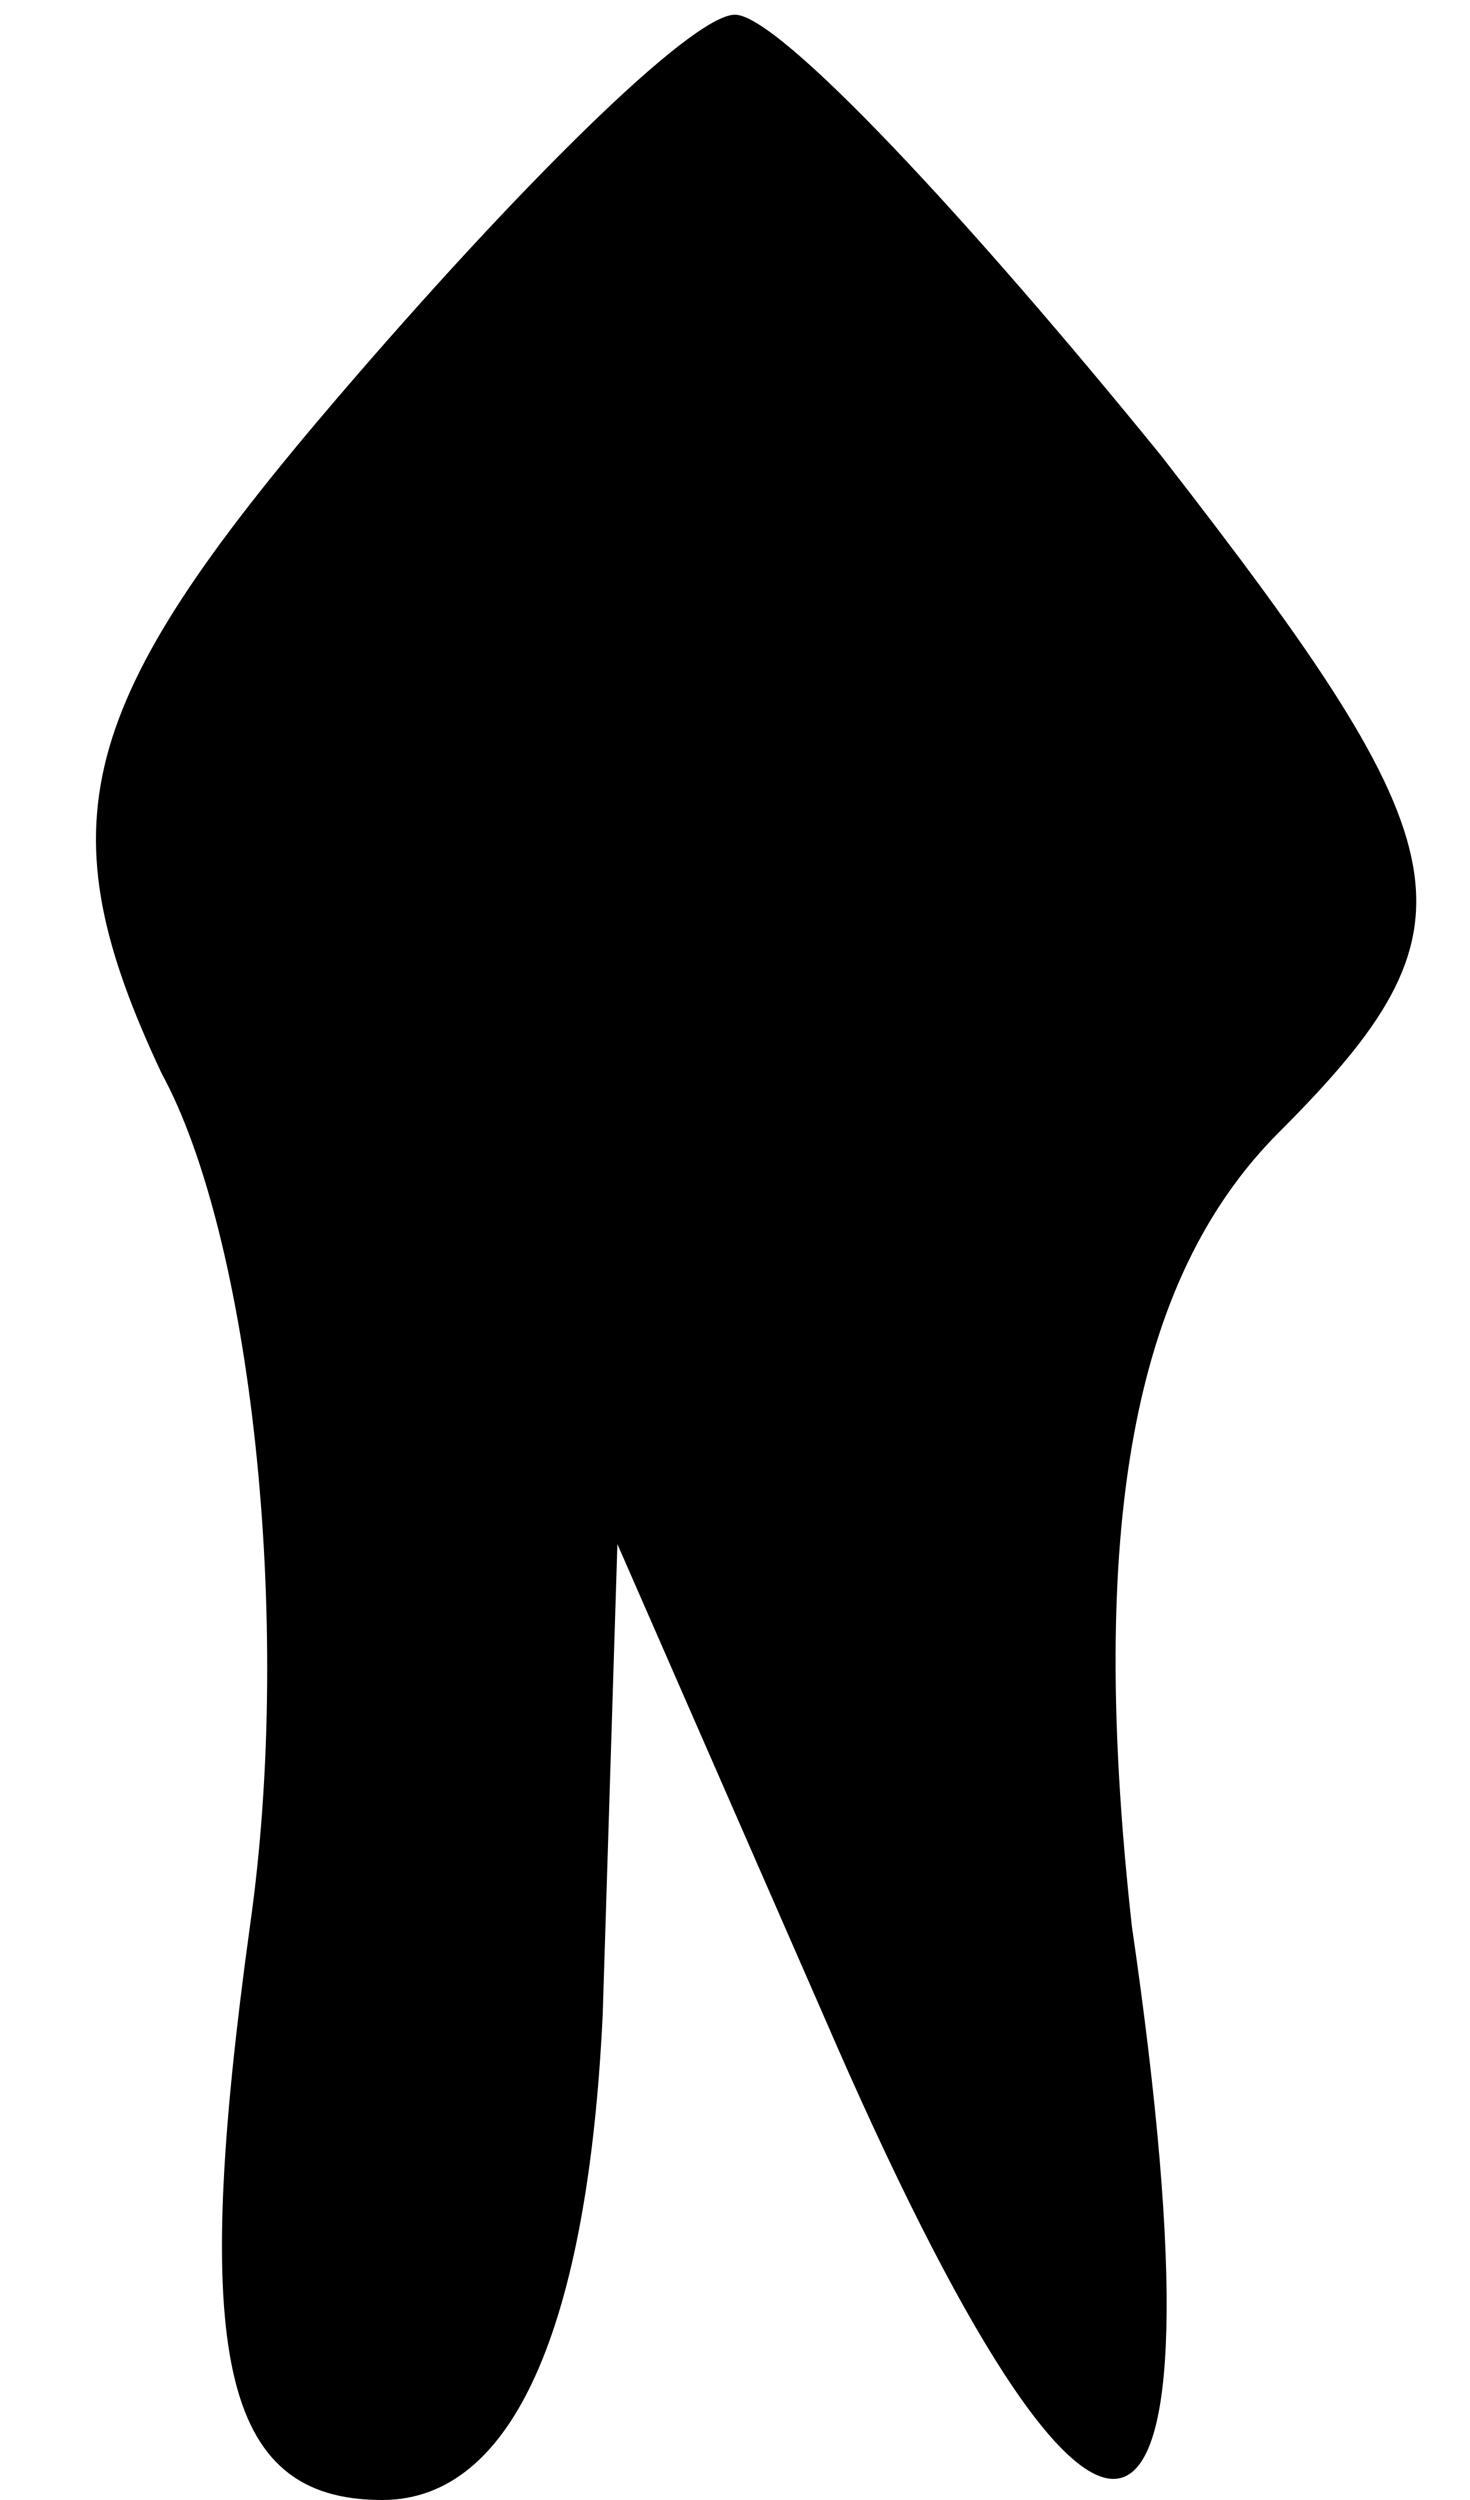 <?xml version="1.0" standalone="no"?>
<!DOCTYPE svg PUBLIC "-//W3C//DTD SVG 20010904//EN"
 "http://www.w3.org/TR/2001/REC-SVG-20010904/DTD/svg10.dtd">
<svg version="1.0" xmlns="http://www.w3.org/2000/svg"
 width="10pt" height="17pt" viewBox="0 0 10 17"
 preserveAspectRatio="xMidYMid meet">
<g transform="translate(0,17) scale(0.1,-0.1)"
fill="#000000" stroke="none">
<path fill="#000000" stroke="none" d="M23 143 c-18 -21 -20 -29 -12 -46 6
-11 9 -37 6 -58 -4 -29 -2 -39 9 -39 9 0 14 12 15 33 l1 32 14 -32 c19 -44 28
-42 21 6 -3 27 0 44 10 54 14 14 13 19 -8 46 -13 16 -26 30 -29 30 -3 0 -15
-12 -27 -26z"/>
</g>
</svg>
